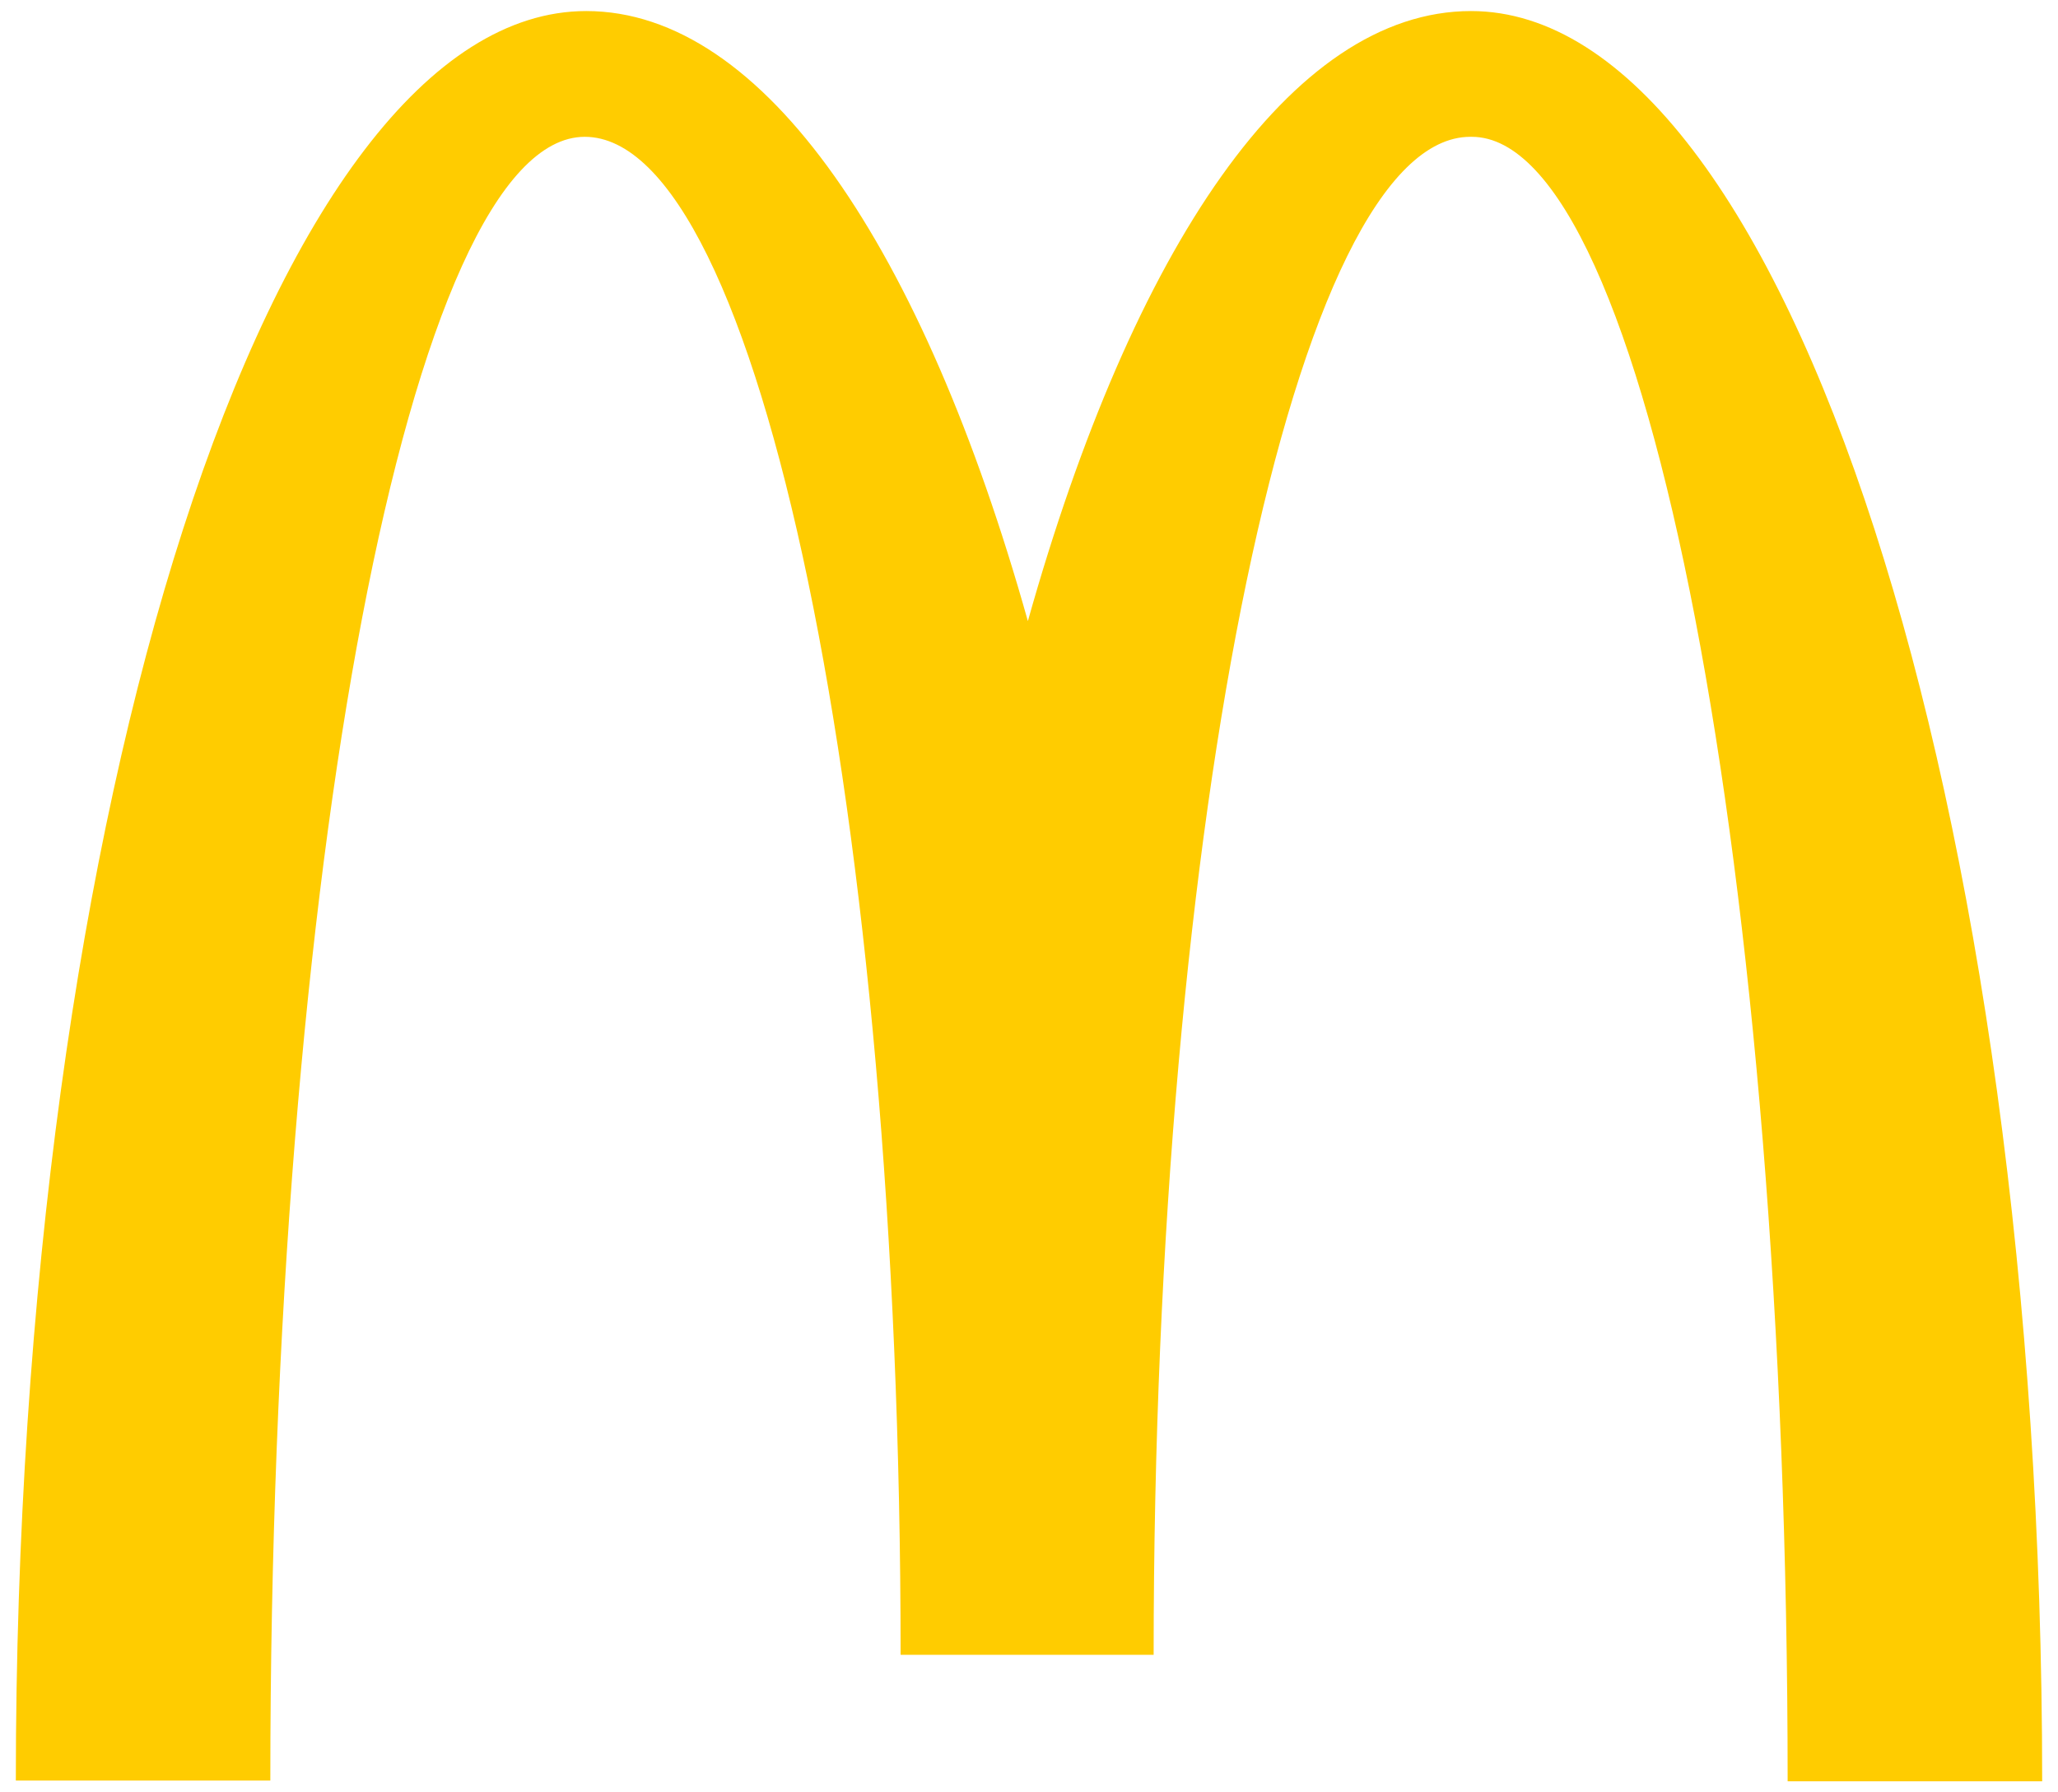 <svg width="62" height="54" viewBox="0 0 62 54" fill="none" xmlns="http://www.w3.org/2000/svg">
<path d="M44.339 4.122C49.593 4.122 53.855 26.29 53.855 53.667H61.523C61.523 24.192 53.788 0.333 44.316 0.333C38.904 0.333 34.123 7.482 30.966 18.712C27.809 7.482 23.028 0.333 17.661 0.333C8.19 0.333 0.477 24.17 0.477 53.644H8.144C8.144 26.267 12.361 4.122 17.616 4.122C22.87 4.122 27.132 24.598 27.132 49.856H34.755C34.755 24.598 39.039 4.122 44.294 4.122" fill="#FFCC00"/>
</svg>
